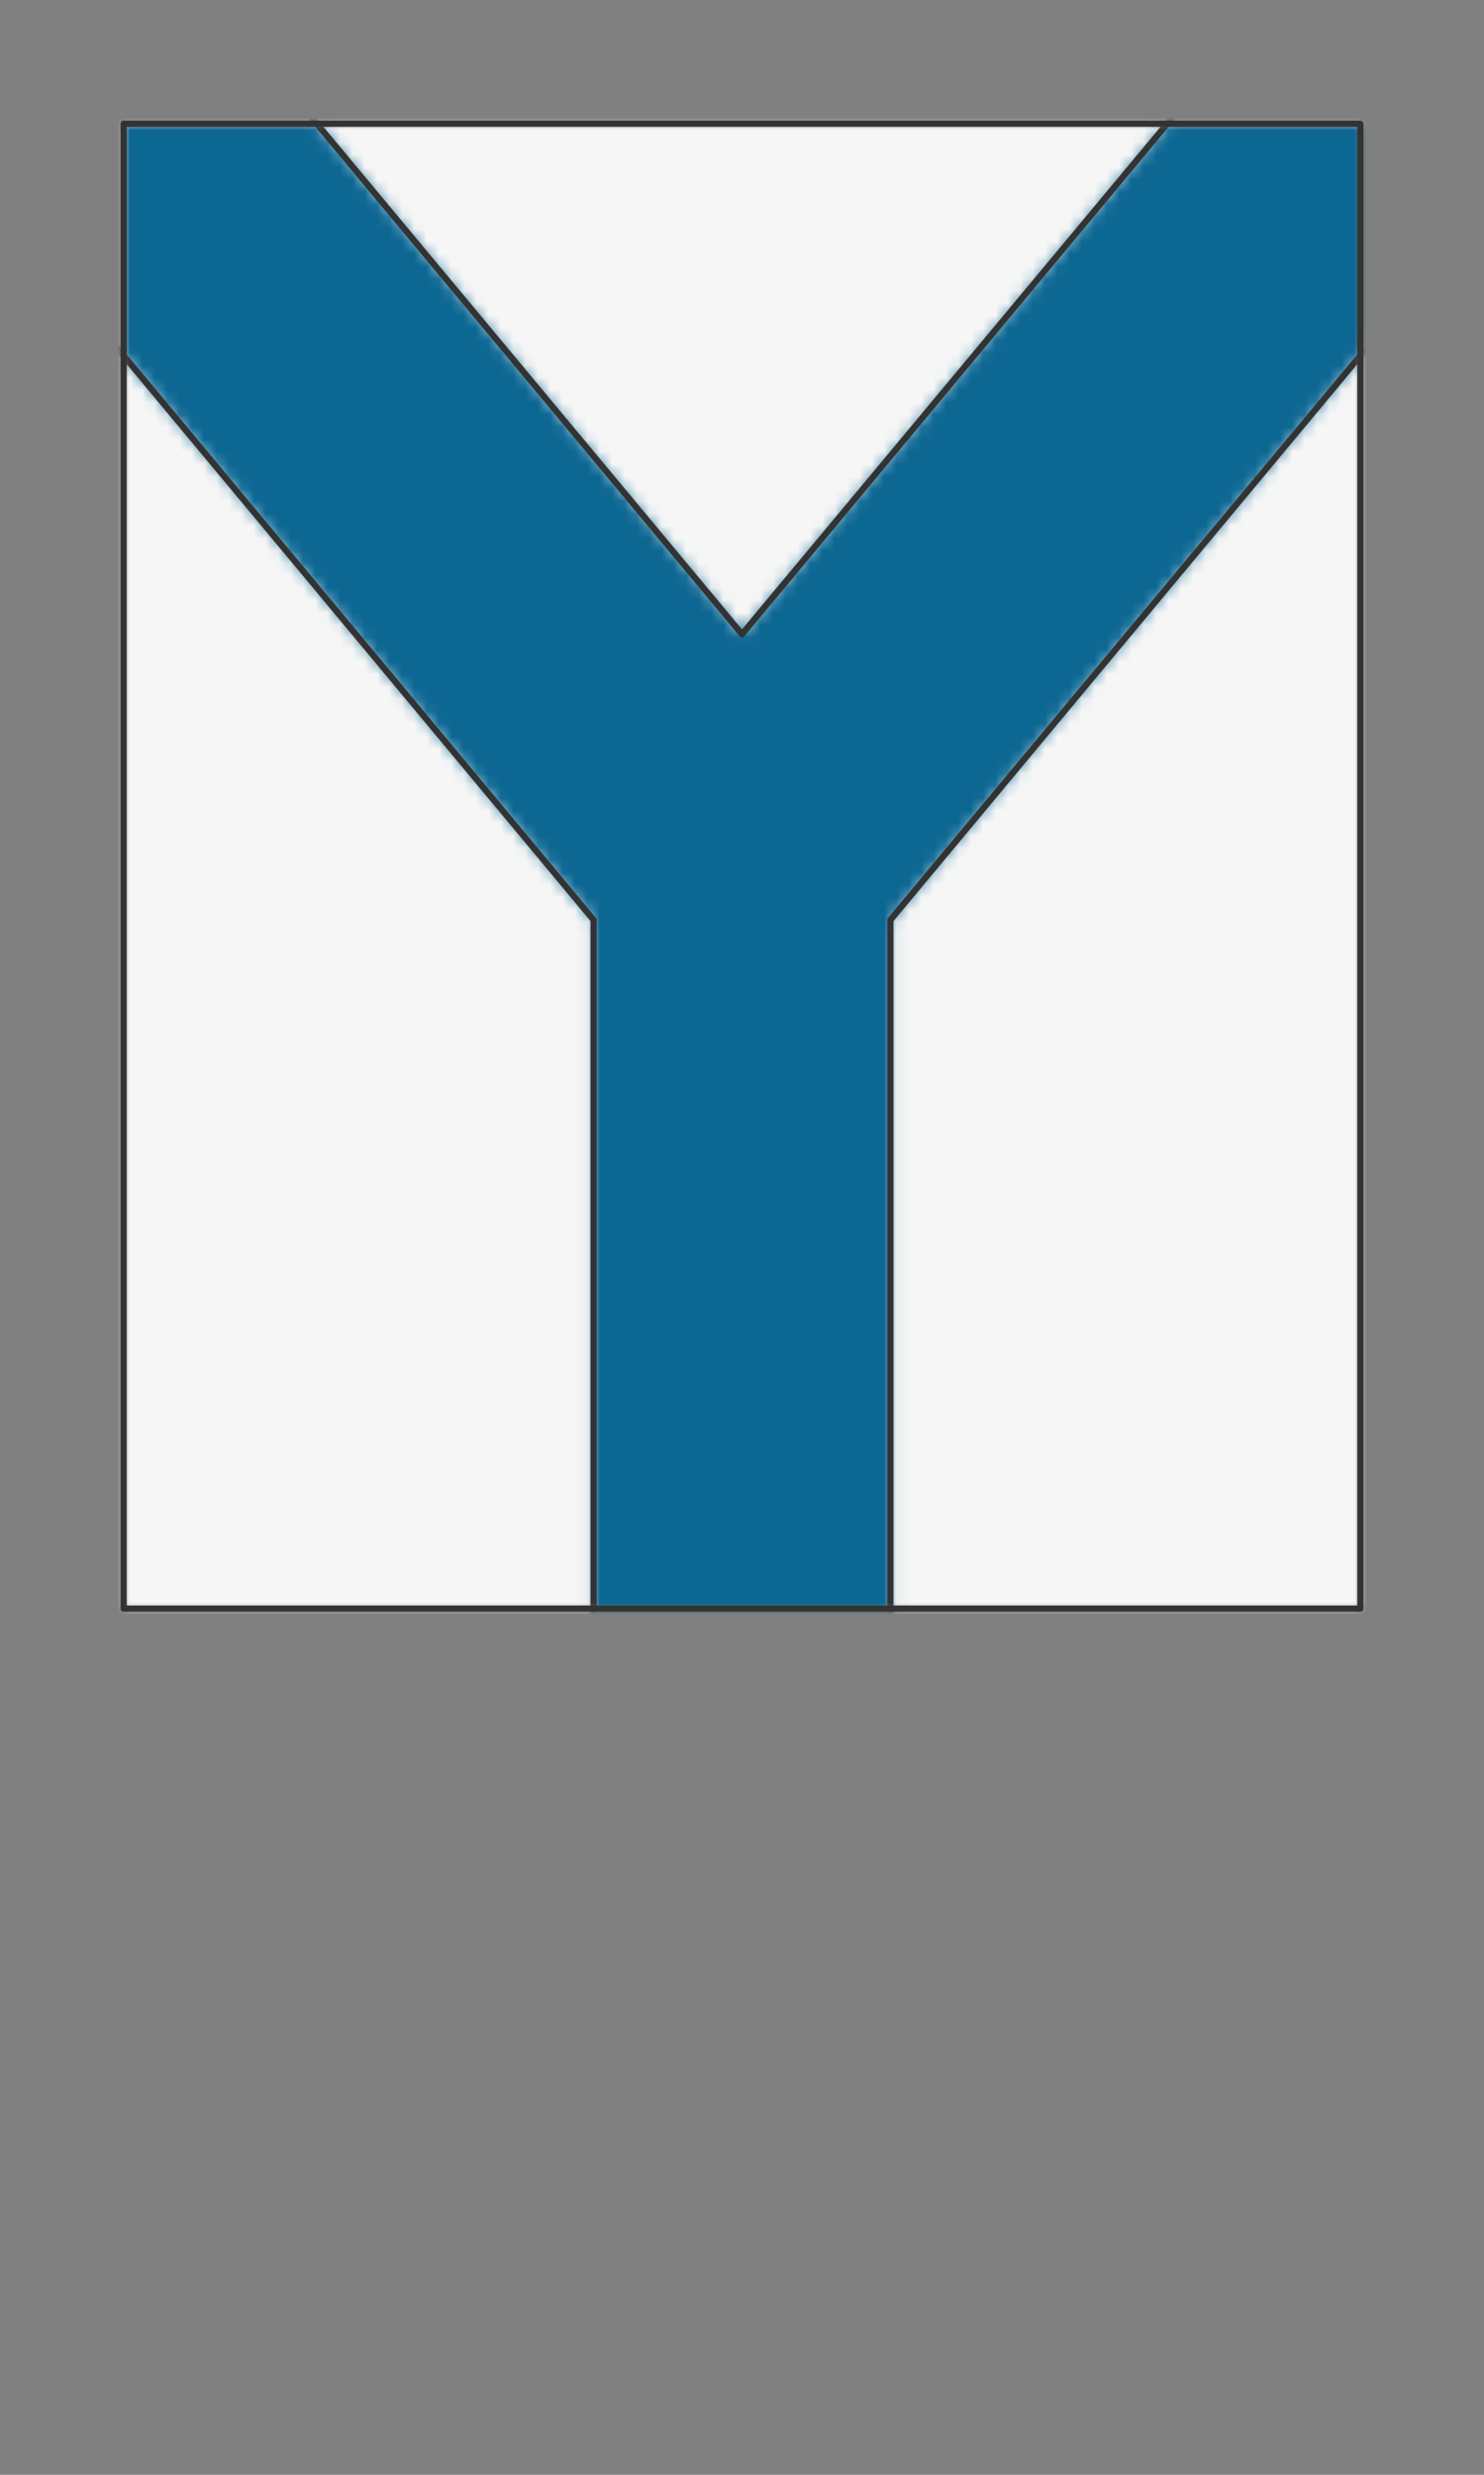 <svg preserveAspectRatio="xMidYMin slice" viewBox="0 0 120 200" xmlns="http://www.w3.org/2000/svg"><rect x="0" y="0" width="120" height="200" fill="#808080" stroke="none"/><g transform="translate(10 10)"><defs><mask id="a"><path clip-rule="evenodd" d="M0 0h100v120H0z" fill-rule="evenodd" fill="#fff"/></mask></defs><g mask="url(#a)"><path d="M0 0h100v120H0z" fill-rule="evenodd" fill="#f0f0f0"/><path fill="#f6f6f6" style="cursor:pointer" d="M-1000-1000h2000v2000h-2000z"/><defs><mask id="b"><path clip-rule="evenodd" d="M38 371.633V64.345L-78.037-74.9v-37.489L50 41.255l128.037-153.644v37.49L62 64.344v307.288z" fill-rule="evenodd" fill="#fff"/><path d="M38 371.633V64.345L-78.037-74.9v-37.489L50 41.255l128.037-153.644v37.49L62 64.344v307.288z" fill="none" stroke-width=".1" stroke="#fff"/></mask></defs><g mask="url(#b)"><path fill="#0c6793" style="cursor:pointer" d="M-1000-1000h2000v2000h-2000z"/></g><path d="M38 371.633V64.345L-78.037-74.9m256.074 0L62 64.345v307.288M-78.037-112.389 50 41.255l128.037-153.644" fill="none" stroke-linecap="round" stroke-linejoin="round" stroke-width=".5" stroke="#333"/></g><path d="M0 0h100v120H0z" fill="none" stroke-linecap="round" stroke-linejoin="round" stroke-width=".5" stroke="#333"/></g></svg>